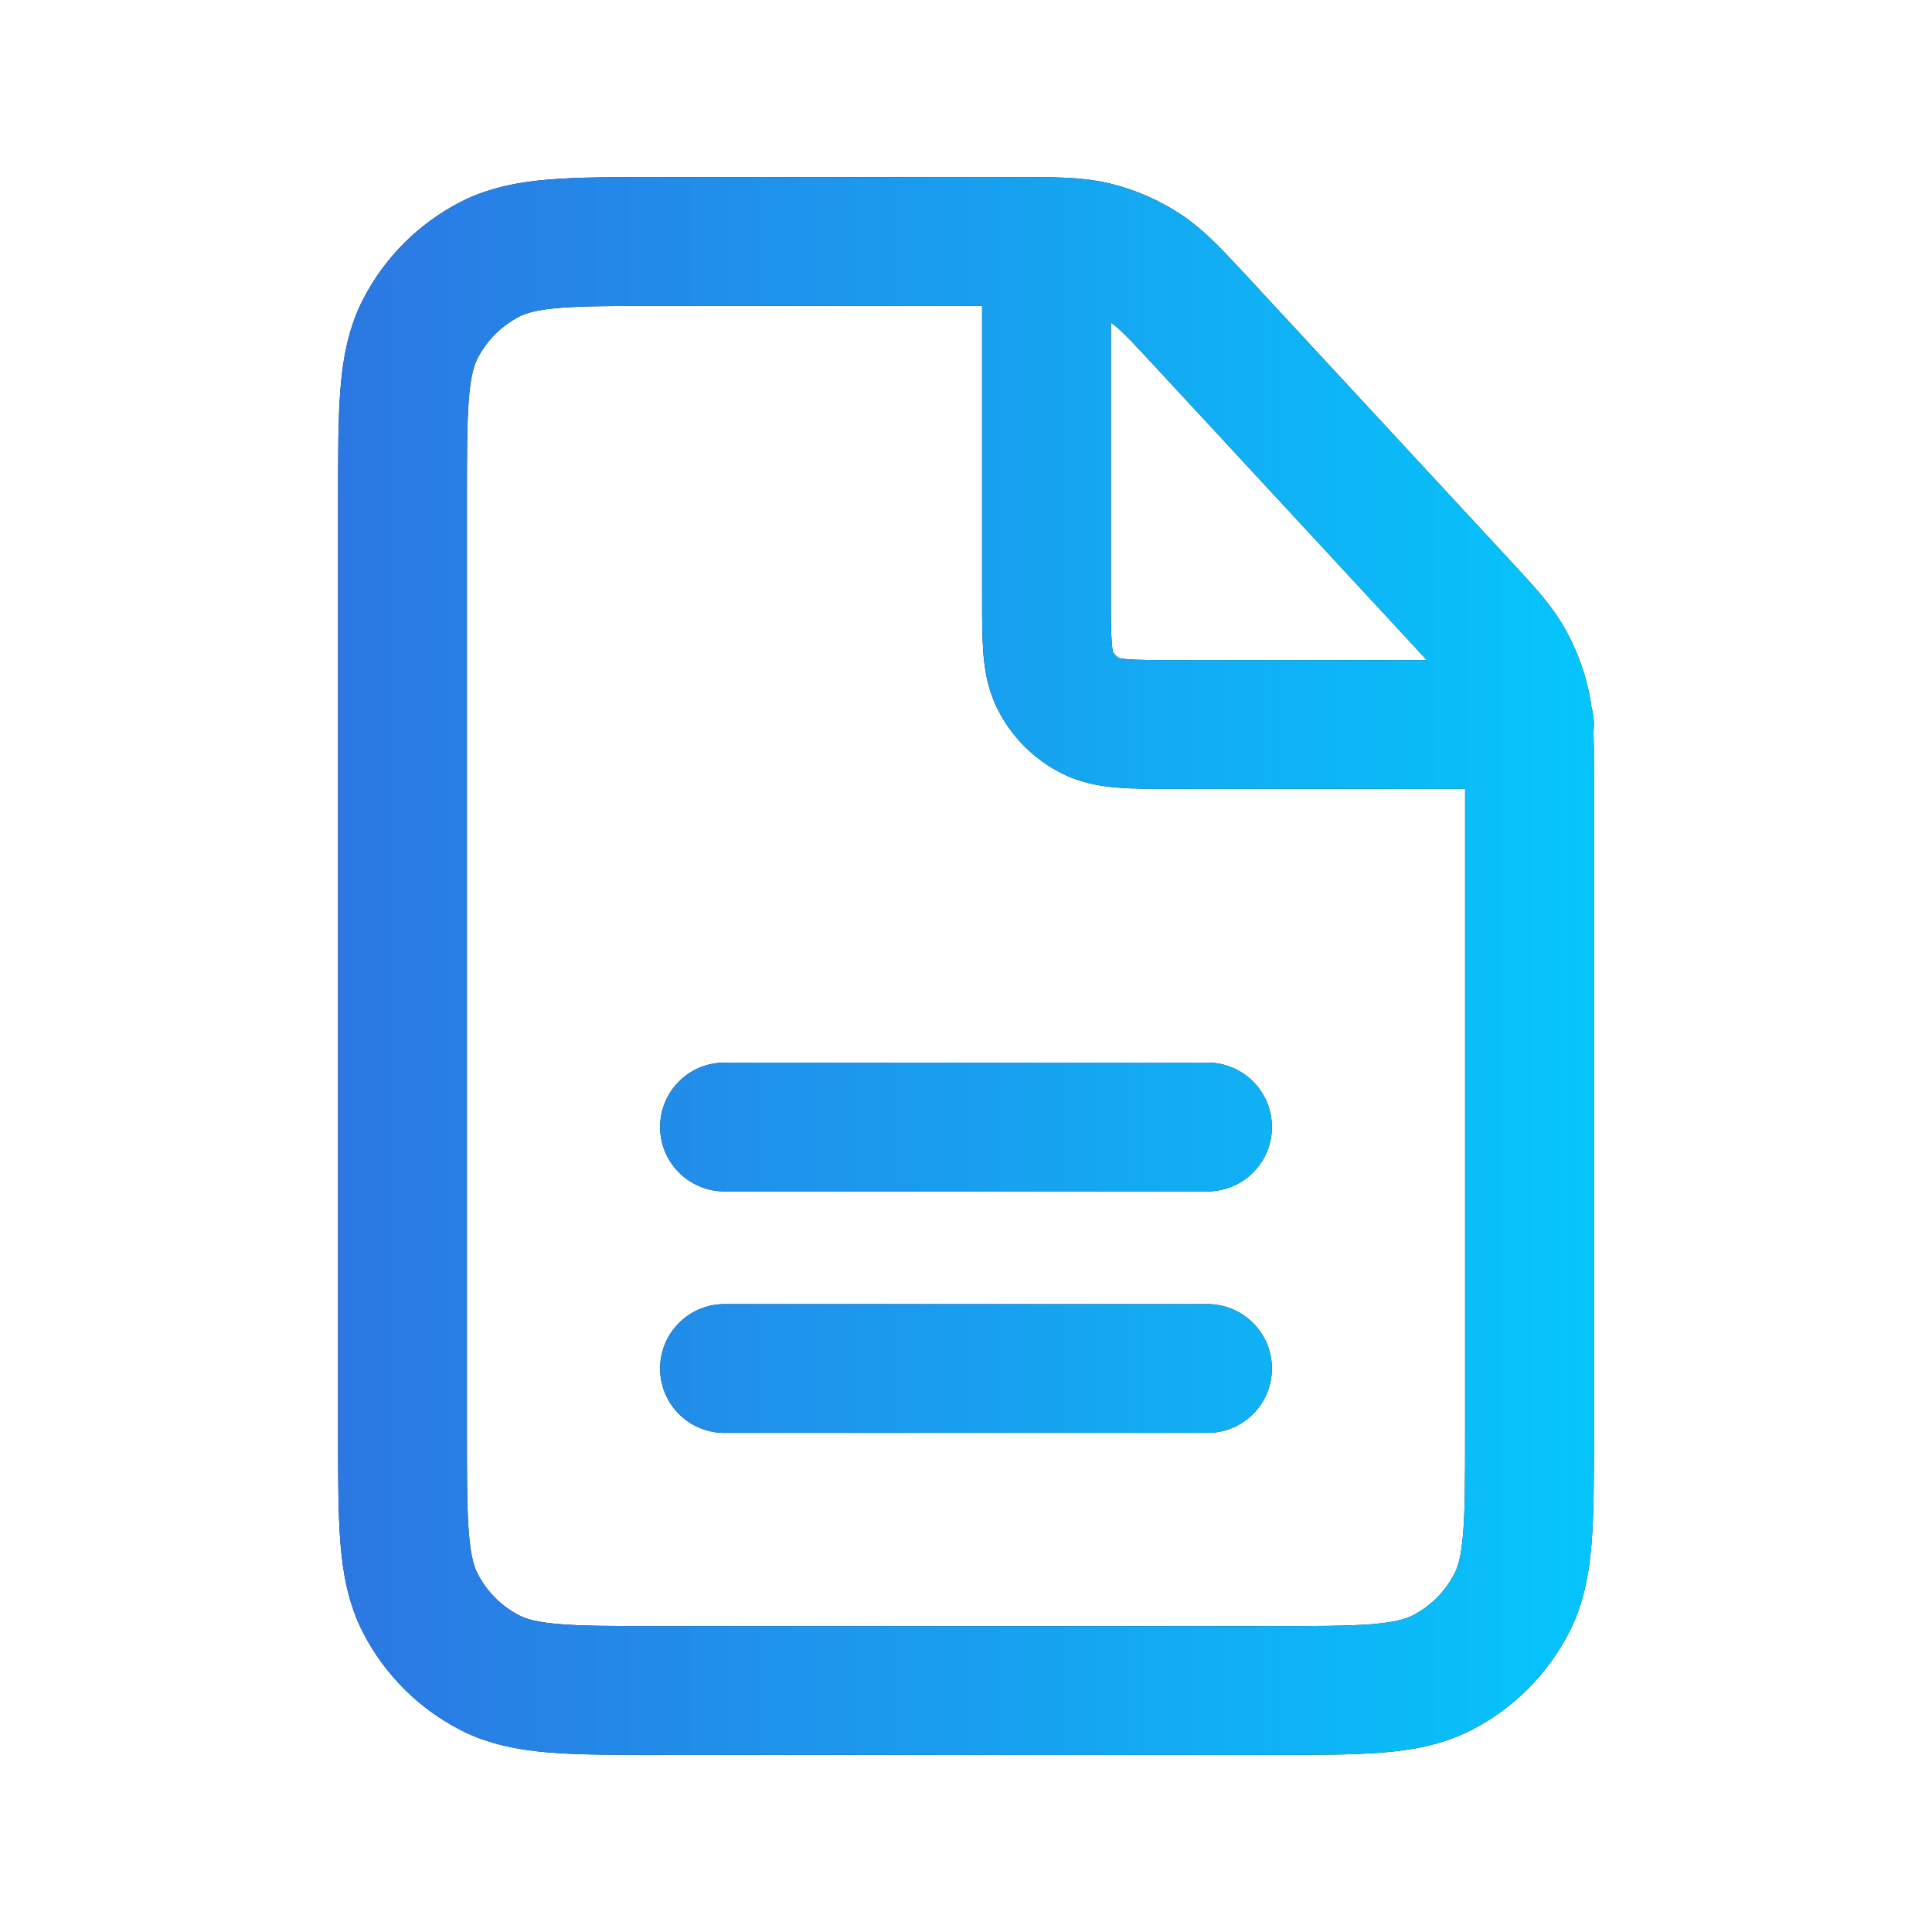 <svg width="60" height="60" viewBox="0 0 60 60" fill="none" xmlns="http://www.w3.org/2000/svg">
<path d="M22.5 42.5H37.5M22.5 35H37.5M47.499 22.5H36.499C35.099 22.5 34.4 22.5 33.865 22.227C33.394 21.988 33.012 21.605 32.773 21.135C32.5 20.6 32.5 19.9 32.5 18.5V7.5M47.5 44.5V24.135C47.5 22.976 47.501 22.397 47.376 21.848C47.265 21.362 47.082 20.895 46.833 20.462C46.552 19.975 46.158 19.55 45.371 18.7L37.376 10.065C36.501 9.12 36.063 8.647 35.542 8.309C35.081 8.008 34.572 7.787 34.038 7.652C33.436 7.5 32.793 7.5 31.505 7.5H20.5C17.7 7.5 16.299 7.5 15.229 8.045C14.289 8.524 13.524 9.289 13.045 10.23C12.5 11.3 12.5 12.7 12.5 15.5V44.5C12.5 47.3 12.5 48.7 13.045 49.77C13.524 50.711 14.289 51.476 15.229 51.955C16.299 52.5 17.7 52.5 20.5 52.5H39.501C42.301 52.5 43.7 52.5 44.77 51.955C45.71 51.476 46.476 50.711 46.956 49.77C47.501 48.7 47.5 47.3 47.5 44.5Z" stroke="#14181F" stroke-width="4" stroke-linecap="round" stroke-linejoin="round"/>
<path d="M22.5 42.5H37.5M22.5 35H37.5M47.499 22.5H36.499C35.099 22.5 34.4 22.5 33.865 22.227C33.394 21.988 33.012 21.605 32.773 21.135C32.5 20.6 32.5 19.9 32.5 18.5V7.5M47.5 44.5V24.135C47.5 22.976 47.501 22.397 47.376 21.848C47.265 21.362 47.082 20.895 46.833 20.462C46.552 19.975 46.158 19.55 45.371 18.7L37.376 10.065C36.501 9.12 36.063 8.647 35.542 8.309C35.081 8.008 34.572 7.787 34.038 7.652C33.436 7.5 32.793 7.5 31.505 7.5H20.5C17.7 7.5 16.299 7.5 15.229 8.045C14.289 8.524 13.524 9.289 13.045 10.23C12.5 11.3 12.5 12.7 12.5 15.5V44.5C12.5 47.3 12.5 48.7 13.045 49.77C13.524 50.711 14.289 51.476 15.229 51.955C16.299 52.5 17.7 52.5 20.5 52.5H39.501C42.301 52.5 43.7 52.5 44.77 51.955C45.71 51.476 46.476 50.711 46.956 49.77C47.501 48.7 47.5 47.3 47.5 44.5Z" stroke="url(#paint0_linear_290_1480)" stroke-width="4" stroke-linecap="round" stroke-linejoin="round"/>
<defs>
<linearGradient id="paint0_linear_290_1480" x1="55.367" y1="27.75" x2="6.216" y2="27.75" gradientUnits="userSpaceOnUse">
<stop stop-color="#00D1FF"/>
<stop offset="1" stop-color="#306FE0"/>
</linearGradient>
</defs>
</svg>
